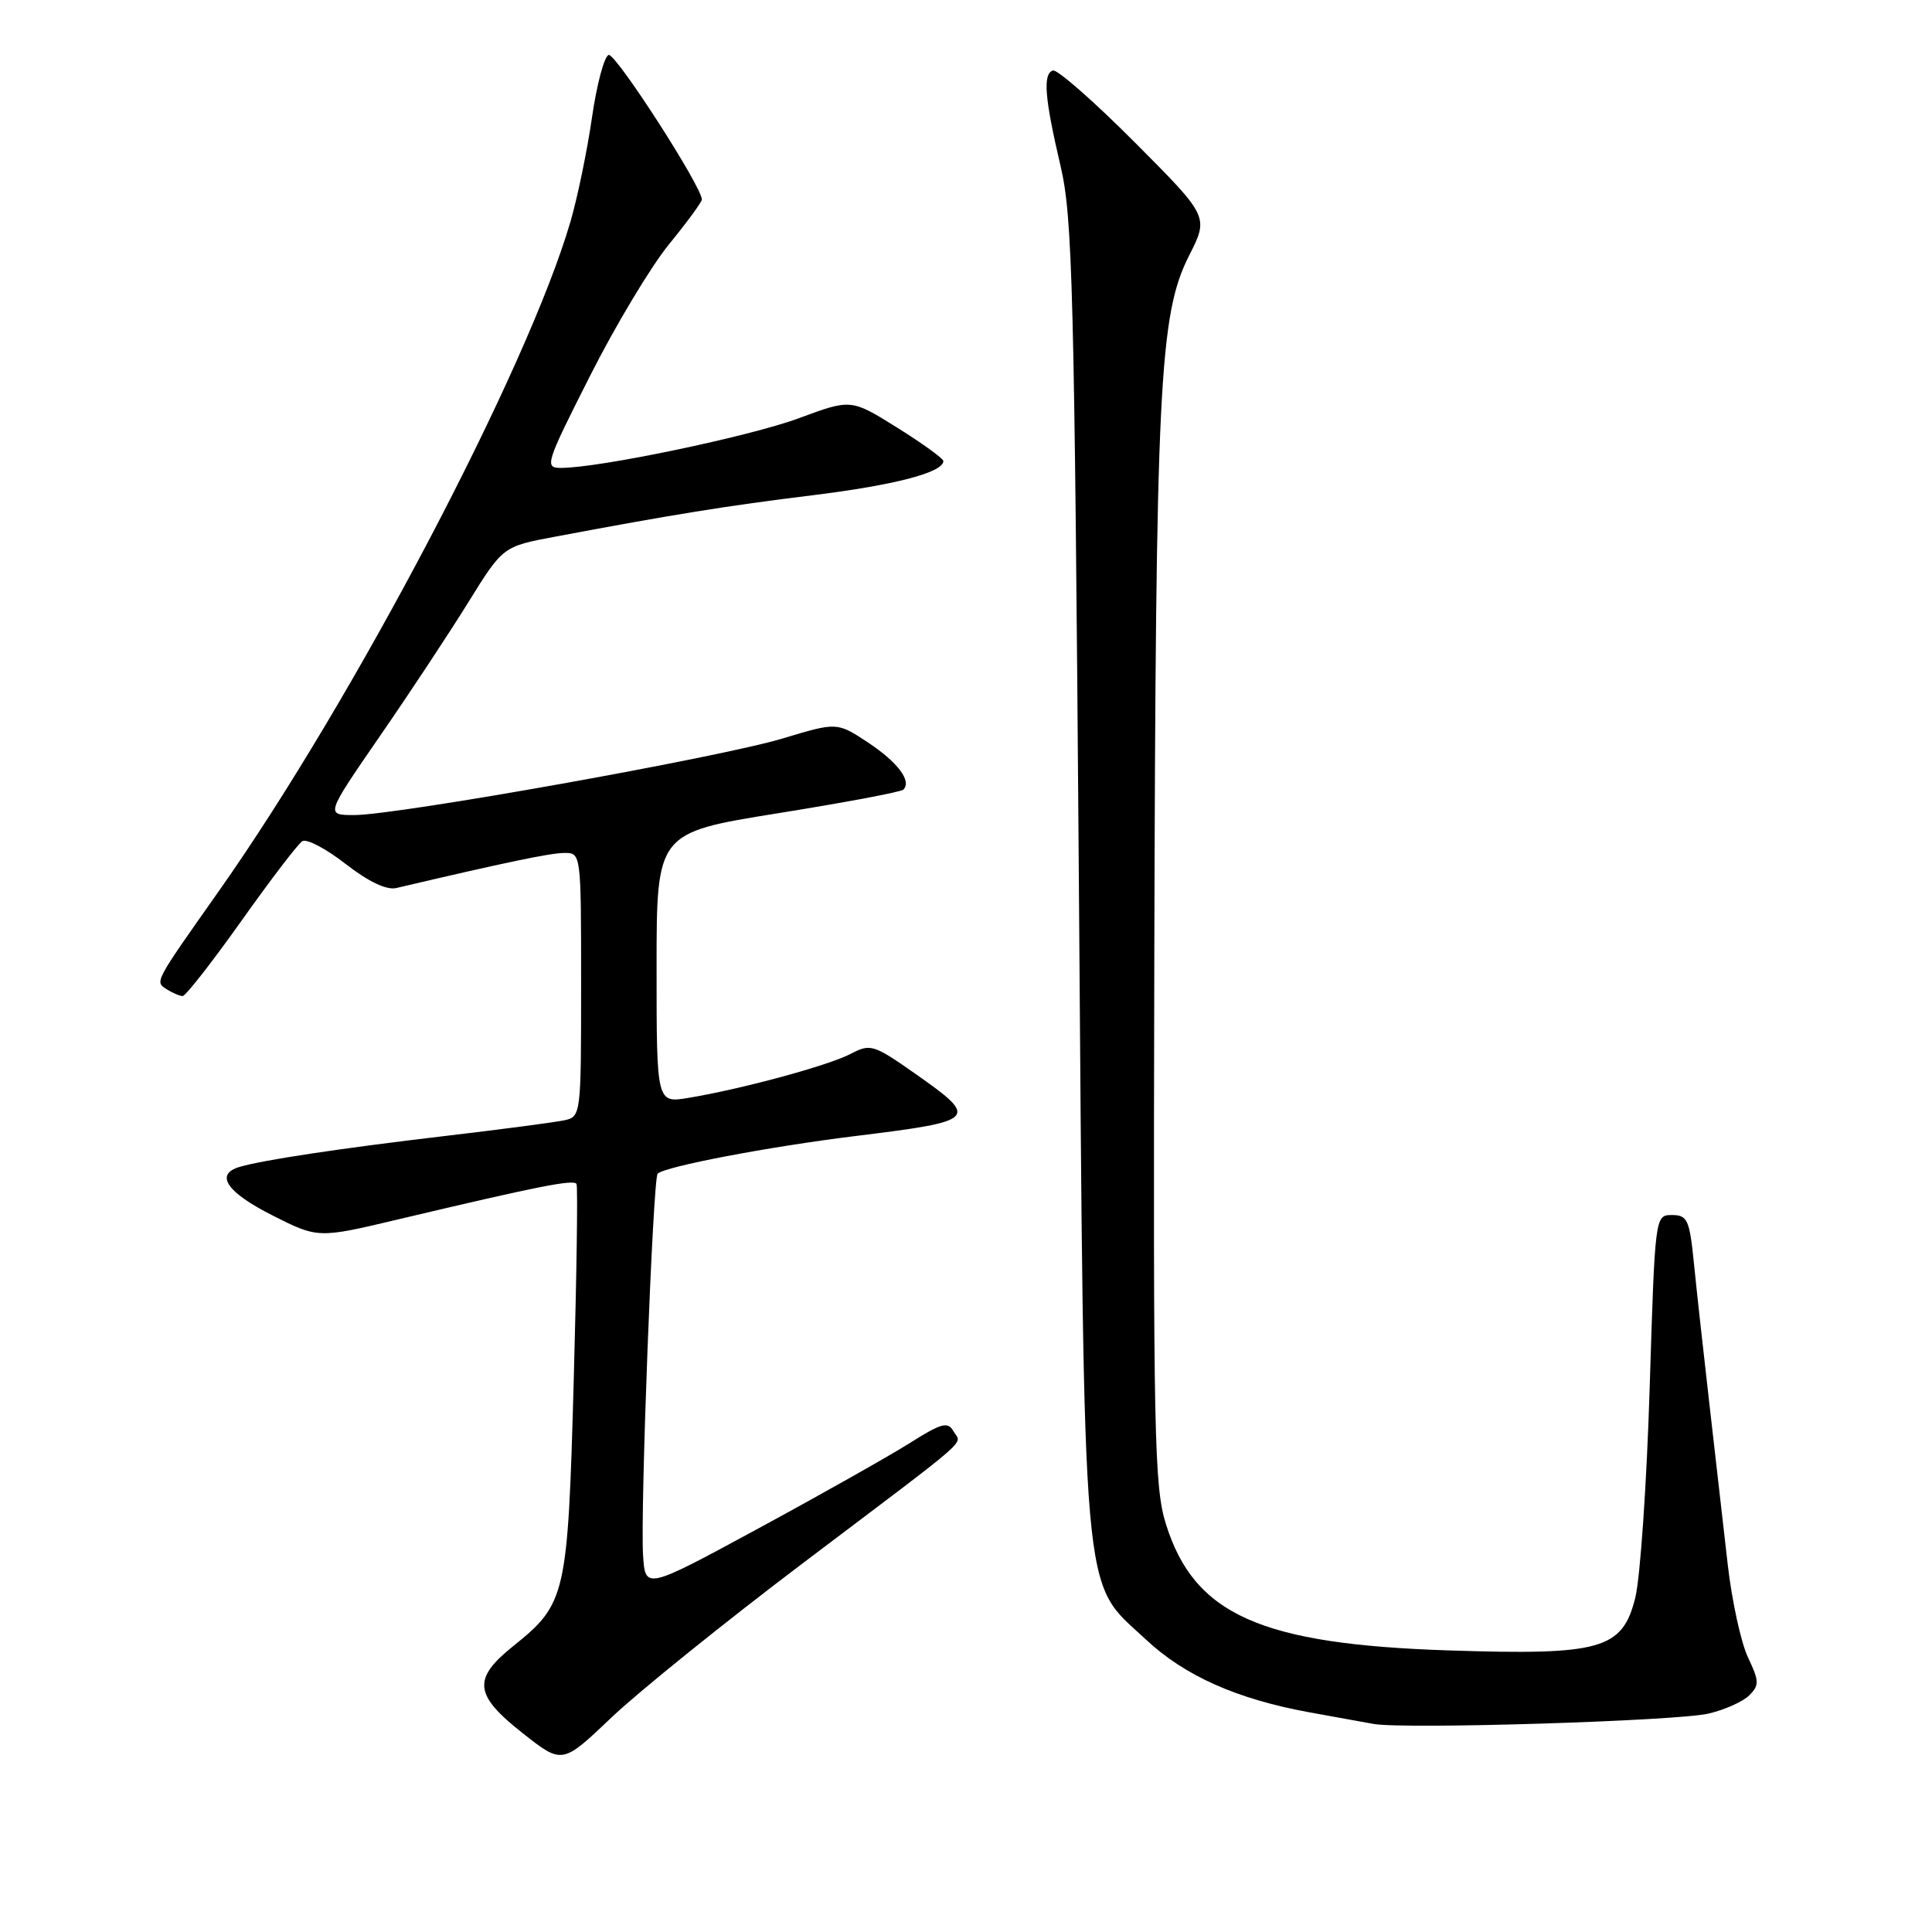 <?xml version="1.0" encoding="UTF-8" standalone="no"?>
<!DOCTYPE svg PUBLIC "-//W3C//DTD SVG 1.1//EN" "http://www.w3.org/Graphics/SVG/1.1/DTD/svg11.dtd" >
<svg xmlns="http://www.w3.org/2000/svg" xmlns:xlink="http://www.w3.org/1999/xlink" version="1.1" viewBox="0 0 256 256">
 <g >
 <path fill="currentColor"
d=" M 106.50 207.04 C 129.45 189.70 127.39 191.51 126.34 189.65 C 125.60 188.33 124.76 188.55 120.49 191.25 C 117.75 192.97 108.75 198.05 100.50 202.52 C 85.50 210.65 85.50 210.65 85.21 206.07 C 84.83 200.19 86.52 156.15 87.14 155.52 C 88.10 154.57 101.82 151.95 113.27 150.54 C 129.59 148.53 129.83 148.28 121.23 142.24 C 115.73 138.39 115.34 138.27 112.70 139.65 C 109.76 141.19 98.30 144.30 91.25 145.47 C 87.00 146.18 87.00 146.18 87.00 128.26 C 87.00 110.34 87.00 110.34 103.08 107.76 C 111.92 106.34 119.40 104.94 119.70 104.63 C 120.84 103.50 118.96 101.00 115.01 98.38 C 110.91 95.68 110.91 95.68 103.71 97.85 C 95.45 100.35 52.63 108.00 46.93 108.00 C 43.13 108.00 43.13 108.00 50.31 97.58 C 54.27 91.85 59.56 83.84 62.07 79.78 C 66.64 72.41 66.64 72.41 73.57 71.11 C 89.26 68.16 96.25 67.03 107.62 65.63 C 118.57 64.28 125.00 62.60 125.00 61.09 C 125.00 60.76 122.25 58.77 118.89 56.67 C 112.77 52.85 112.77 52.85 105.84 55.42 C 99.30 57.84 79.40 62.00 74.33 62.00 C 72.12 62.00 72.29 61.46 78.15 49.87 C 81.52 43.19 86.24 35.32 88.64 32.38 C 91.04 29.44 93.00 26.76 93.00 26.44 C 93.00 24.73 81.55 6.98 80.65 7.28 C 80.06 7.48 79.07 11.21 78.44 15.57 C 77.81 19.93 76.53 26.14 75.59 29.37 C 69.90 48.85 46.88 92.69 29.05 118.00 C 20.35 130.34 20.49 130.07 22.12 131.10 C 22.88 131.58 23.82 131.98 24.20 131.98 C 24.59 131.99 28.08 127.52 31.96 122.06 C 35.84 116.59 39.48 111.82 40.06 111.46 C 40.64 111.11 43.22 112.46 45.80 114.48 C 48.81 116.82 51.22 117.97 52.50 117.67 C 67.11 114.24 72.87 113.04 74.75 113.02 C 77.00 113.00 77.00 113.01 77.00 130.48 C 77.00 147.80 76.98 147.97 74.75 148.45 C 73.51 148.71 66.42 149.65 59.00 150.52 C 45.18 152.15 34.86 153.70 31.75 154.62 C 28.42 155.60 30.03 157.98 36.07 161.03 C 42.14 164.10 42.14 164.10 52.82 161.56 C 71.25 157.19 76.03 156.24 76.39 156.88 C 76.58 157.22 76.41 168.97 76.02 183.00 C 75.23 211.53 75.01 212.49 68.00 218.12 C 62.58 222.47 62.81 224.57 69.25 229.65 C 74.50 233.79 74.50 233.79 81.00 227.60 C 84.58 224.19 96.05 214.94 106.50 207.04 Z  M 226.39 227.06 C 228.53 226.56 230.96 225.47 231.79 224.64 C 233.13 223.30 233.11 222.75 231.61 219.60 C 230.69 217.65 229.48 212.11 228.93 207.28 C 228.38 202.45 227.29 192.88 226.50 186.00 C 225.71 179.12 224.78 170.69 224.44 167.25 C 223.87 161.62 223.58 161.00 221.55 161.00 C 219.30 161.00 219.30 161.02 218.59 183.93 C 218.20 196.55 217.34 209.03 216.69 211.68 C 214.99 218.55 212.18 219.35 192.00 218.69 C 167.03 217.88 158.25 213.96 154.49 201.95 C 152.94 197.01 152.80 190.03 152.95 127.50 C 153.14 51.02 153.60 41.70 157.56 33.87 C 160.18 28.71 160.18 28.71 150.35 18.85 C 144.95 13.43 140.07 9.15 139.51 9.34 C 138.16 9.81 138.42 13.00 140.53 22.00 C 142.12 28.74 142.36 38.30 142.95 116.00 C 143.70 214.51 143.23 209.20 151.80 217.21 C 156.98 222.07 163.92 225.15 173.55 226.90 C 176.82 227.49 180.62 228.18 182.00 228.43 C 186.06 229.16 222.16 228.05 226.39 227.06 Z "/>
</g>
</svg>